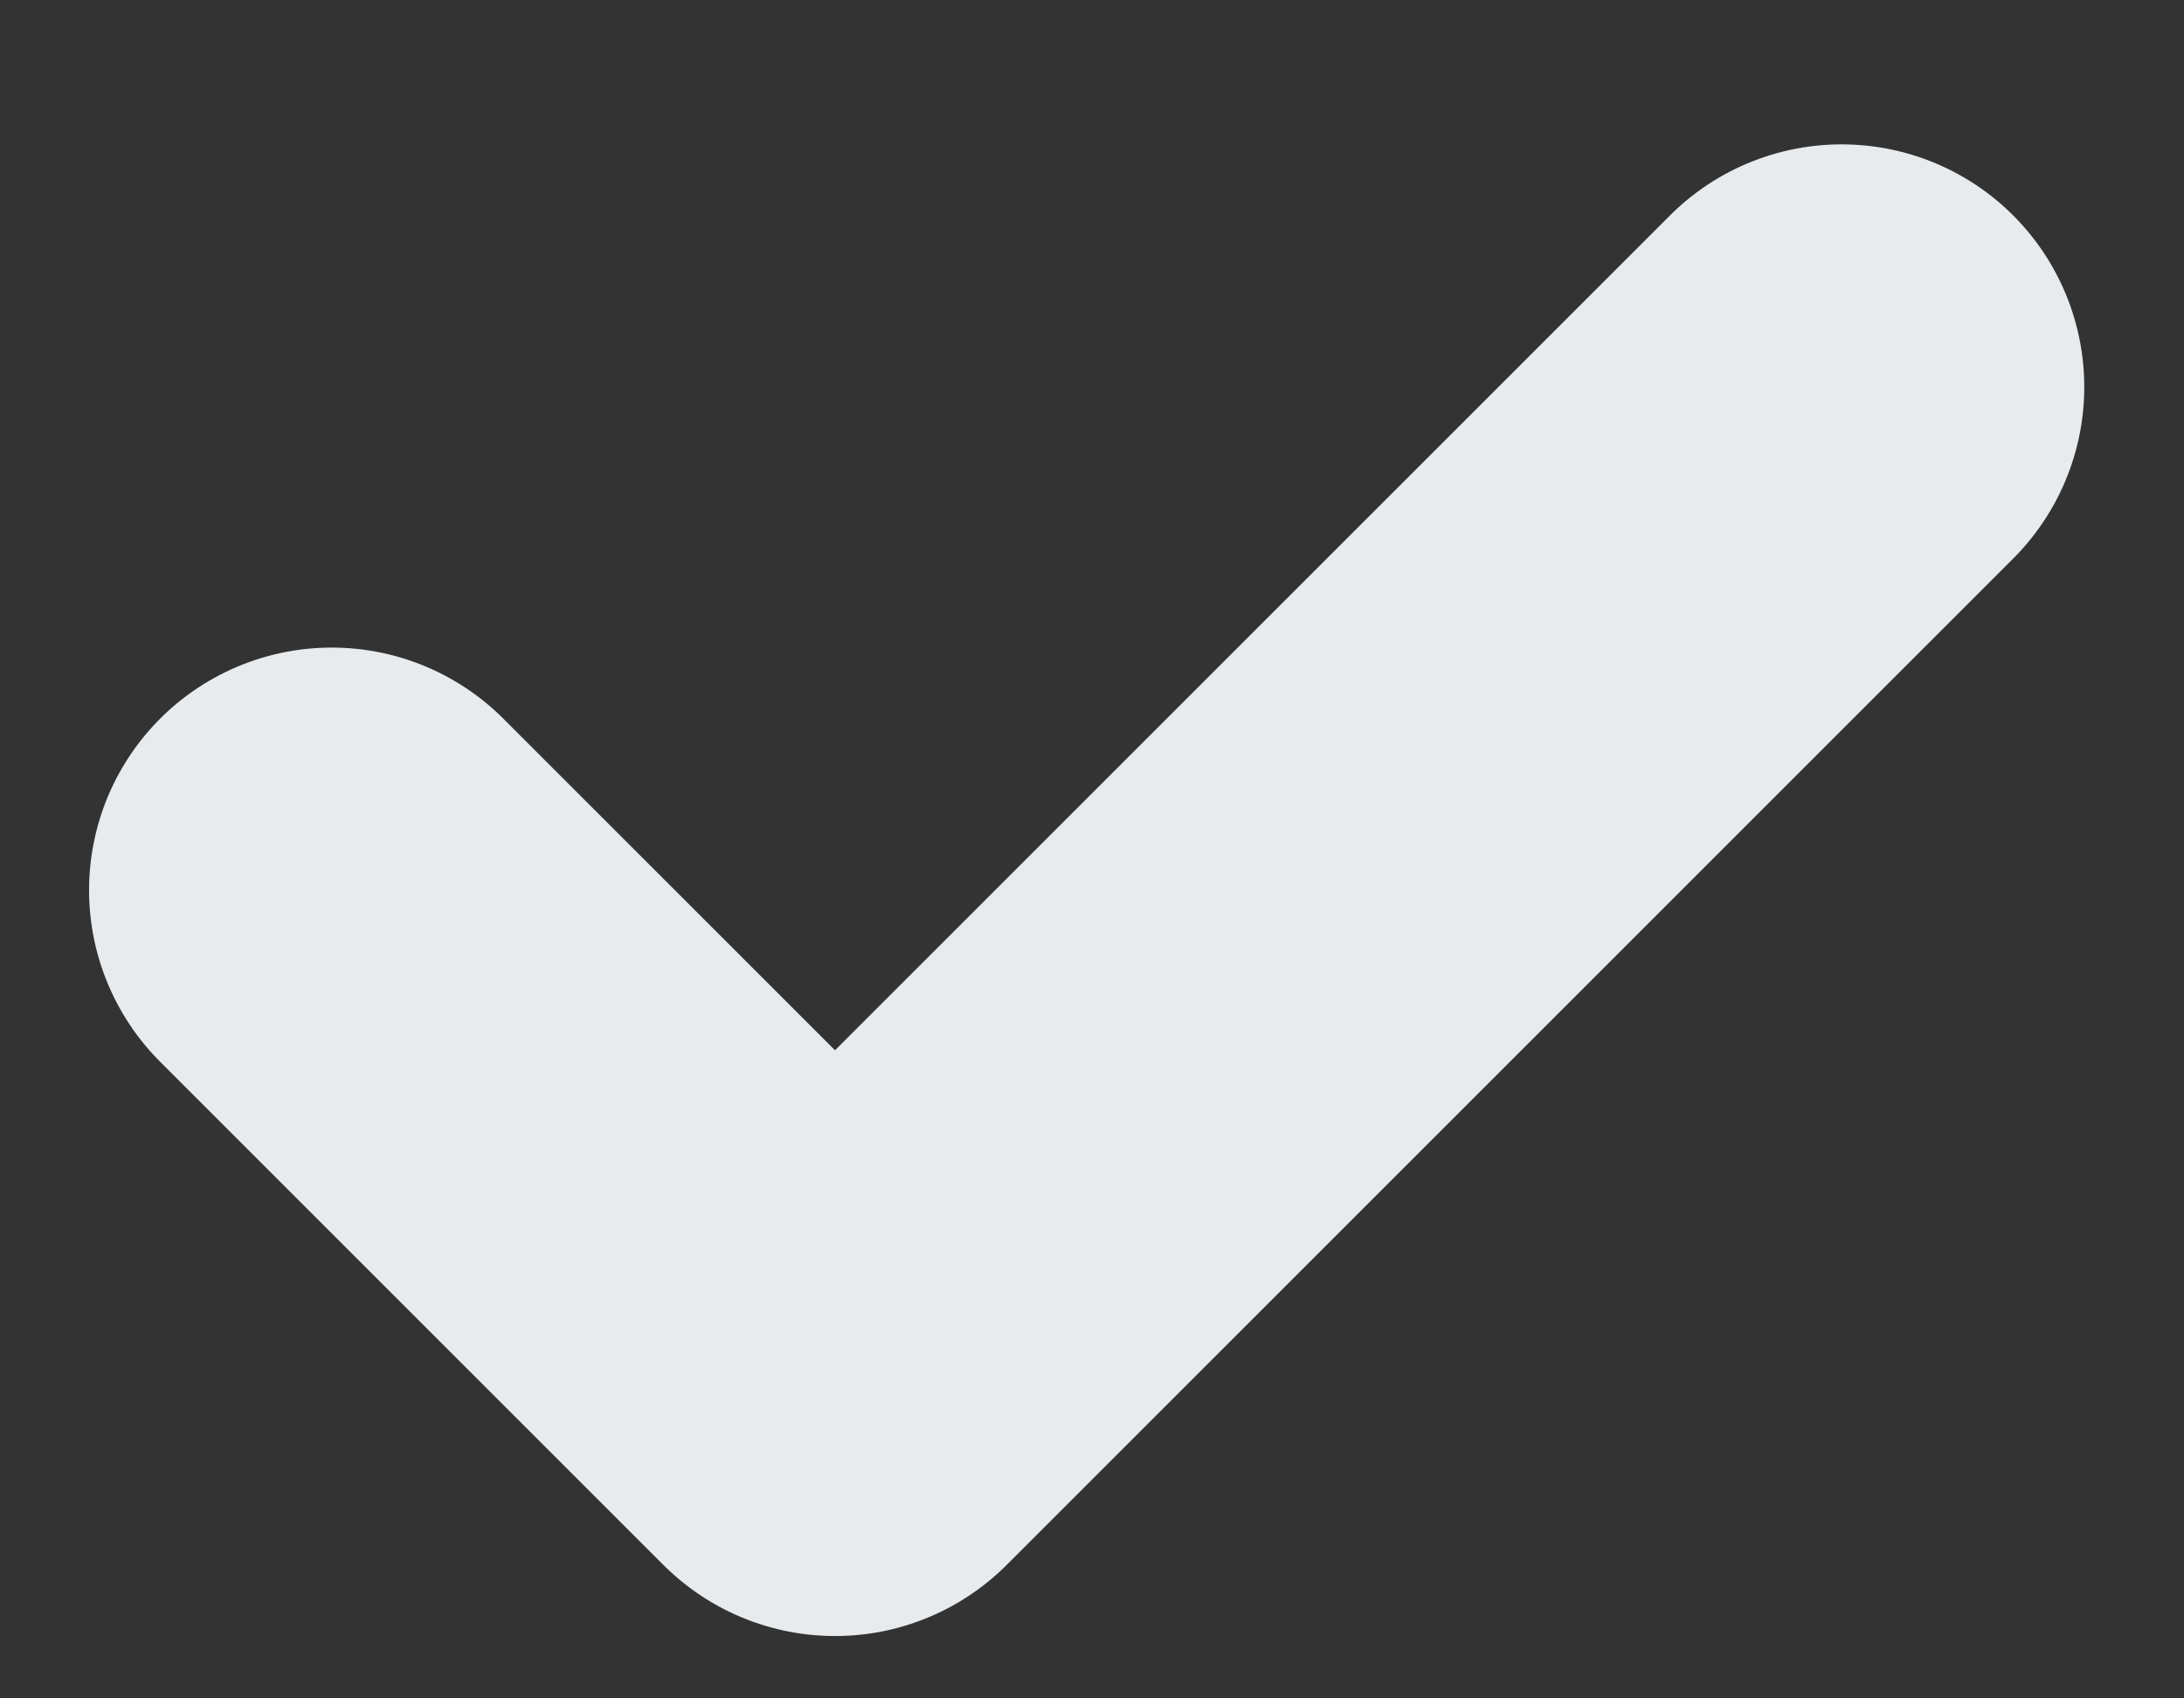 <svg width="9" height="7" viewBox="0 0 9 7" fill="none" xmlns="http://www.w3.org/2000/svg">
<rect x="0" y="0" width="9" height="7" fill="#333333" stroke="none"/>
<path d="M1.367 3.669L3.441 5.743L7.589 1.595" stroke="#E8EBED" stroke-width="2" stroke-linecap="round" stroke-linejoin="round"/>
</svg>
